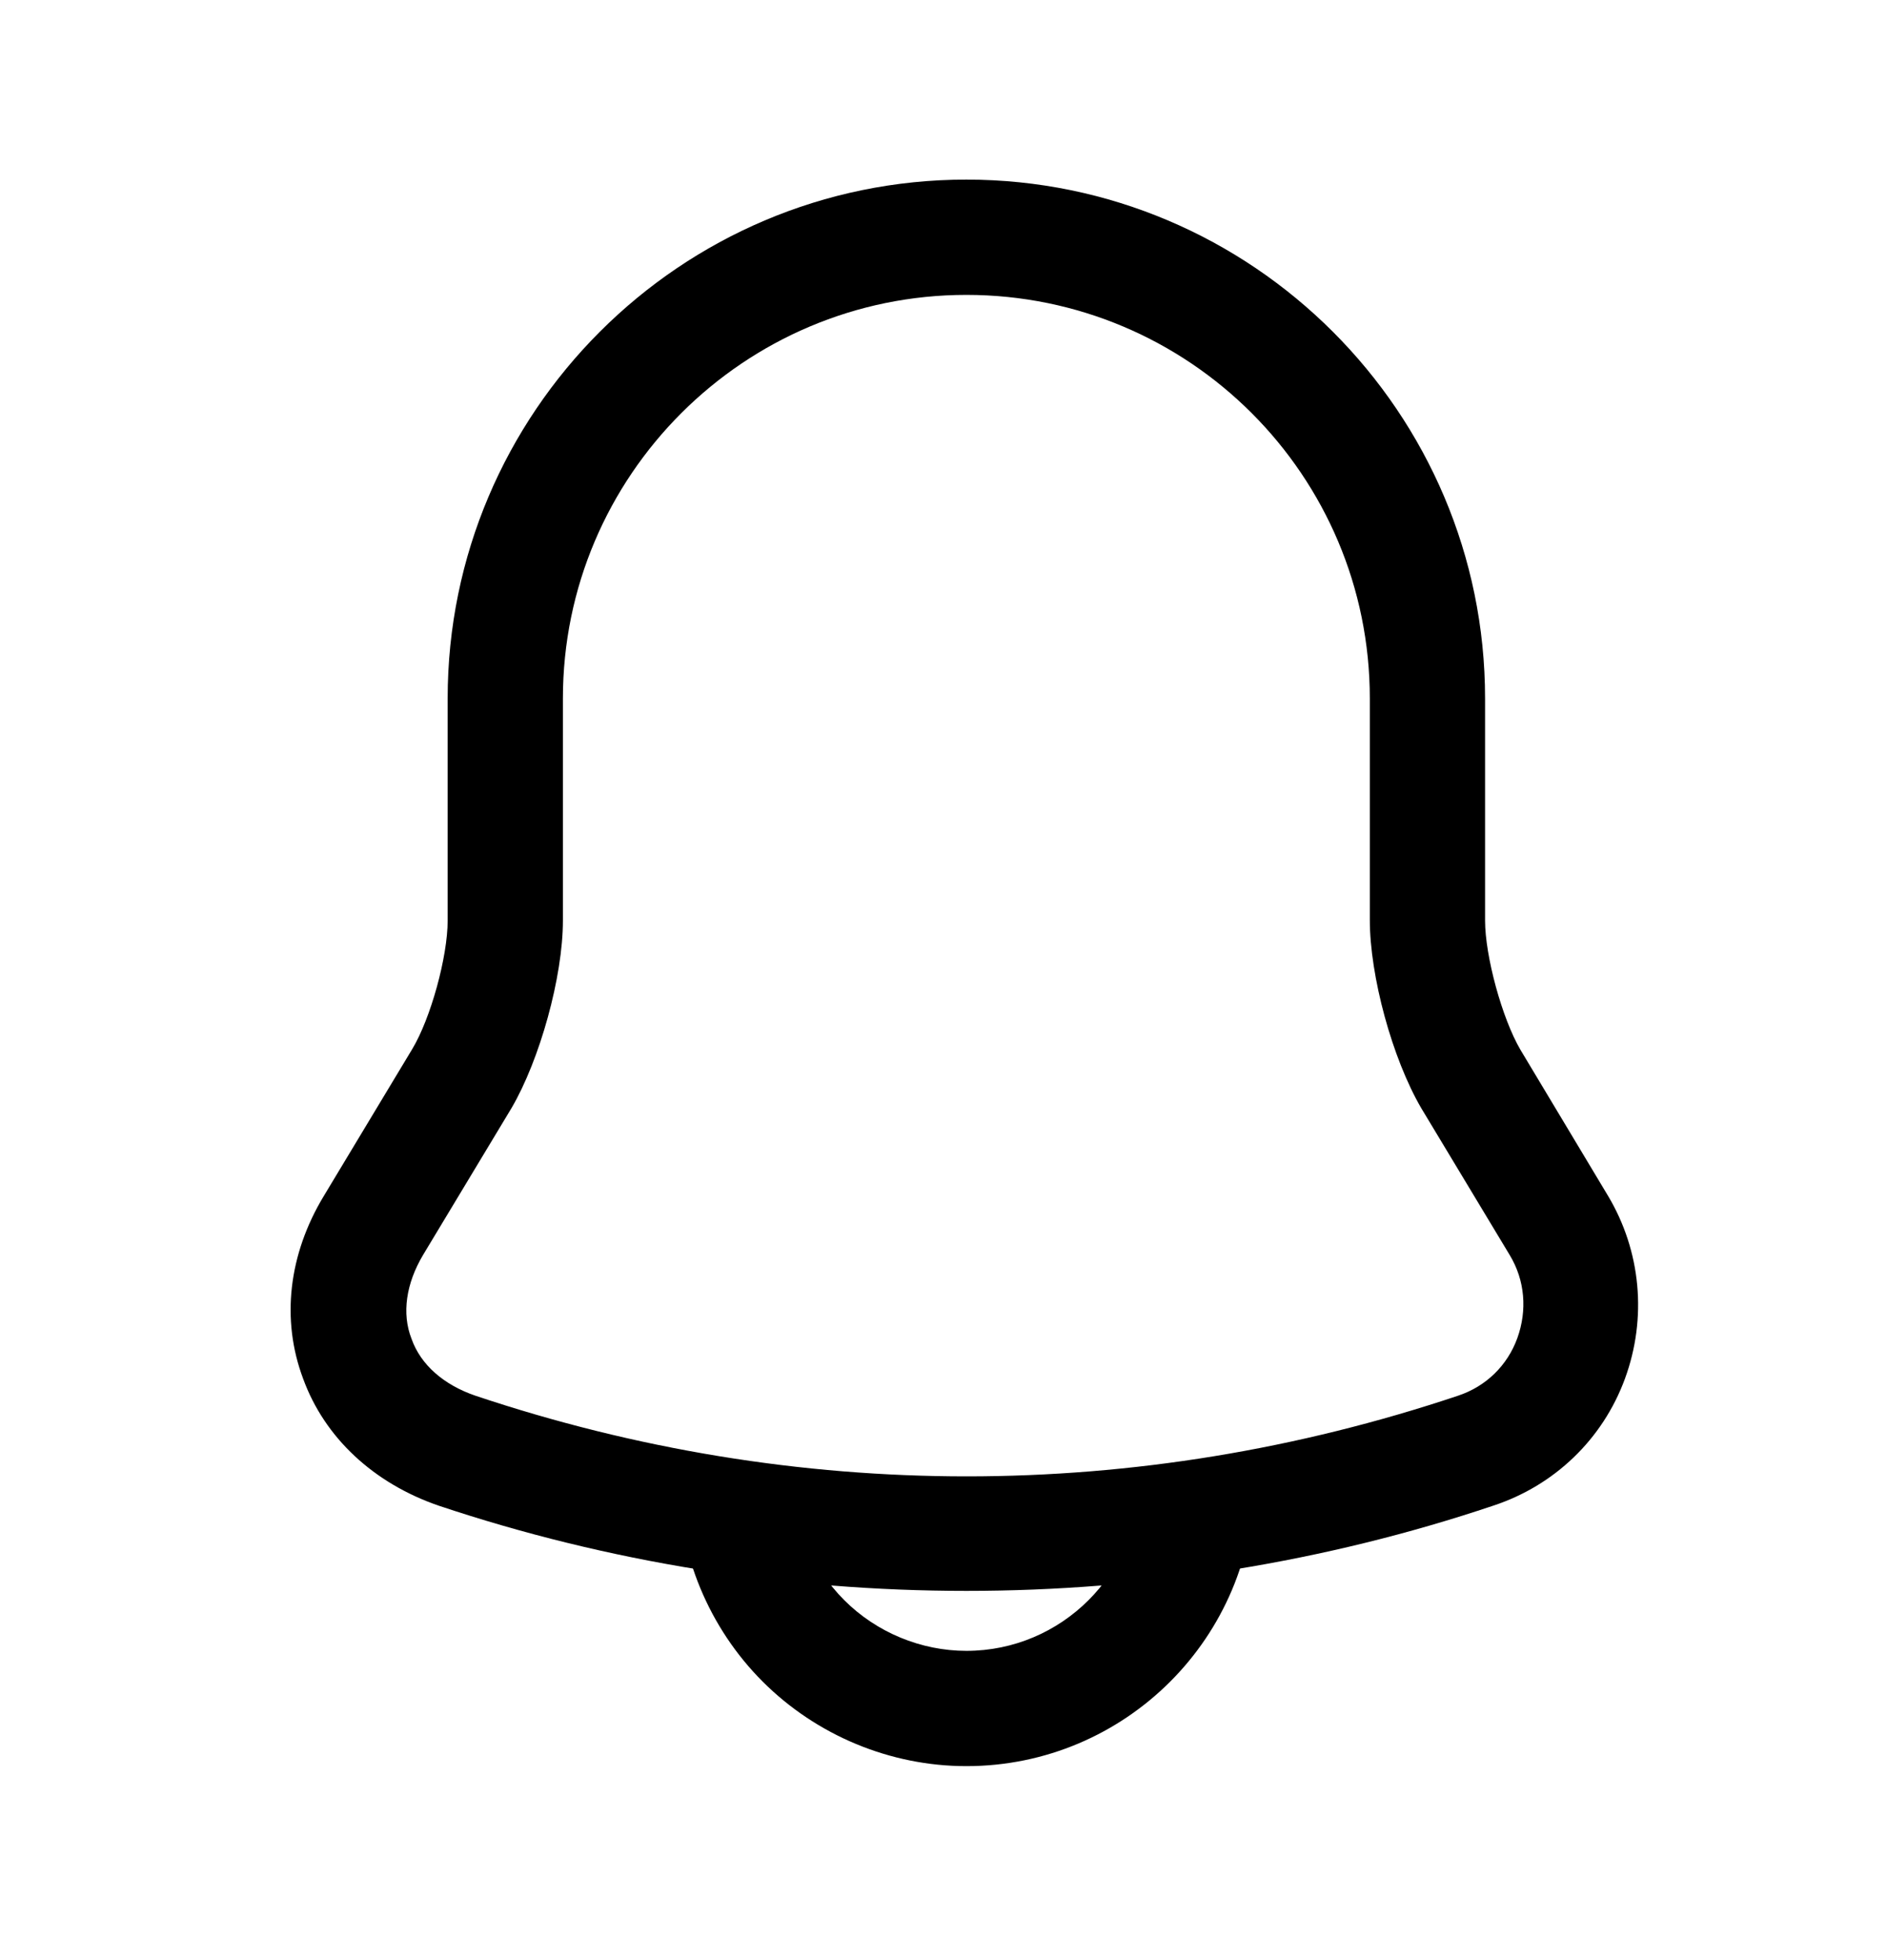 <svg width="26" height="27" viewBox="0 0 26 27" fill="none" xmlns="http://www.w3.org/2000/svg">
<path d="M13.315 21.914C10.848 21.914 8.381 21.522 6.041 20.739C5.151 20.432 4.474 19.807 4.177 18.992C3.87 18.177 3.976 17.276 4.463 16.472L5.681 14.449C5.935 14.026 6.168 13.179 6.168 12.681V9.621C6.168 5.682 9.376 2.474 13.315 2.474C17.254 2.474 20.462 5.682 20.462 9.621V12.681C20.462 13.168 20.695 14.026 20.949 14.46L22.156 16.472C22.611 17.234 22.696 18.155 22.389 18.992C22.082 19.828 21.415 20.463 20.578 20.739C18.249 21.522 15.782 21.914 13.315 21.914ZM13.315 4.062C10.255 4.062 7.756 6.551 7.756 9.621V12.681C7.756 13.454 7.438 14.598 7.047 15.265L5.829 17.287C5.596 17.679 5.533 18.092 5.67 18.441C5.797 18.801 6.115 19.076 6.549 19.225C10.975 20.707 15.665 20.707 20.091 19.225C20.473 19.098 20.769 18.812 20.907 18.431C21.044 18.049 21.013 17.637 20.801 17.287L19.583 15.265C19.181 14.576 18.874 13.444 18.874 12.671V9.621C18.874 6.551 16.386 4.062 13.315 4.062Z" fill="black"/>
<path d="M13.315 24.328C12.267 24.328 11.251 23.905 10.509 23.164C9.768 22.423 9.345 21.406 9.345 20.358H10.933C10.933 20.983 11.187 21.597 11.632 22.041C12.076 22.486 12.691 22.74 13.315 22.74C14.628 22.74 15.698 21.671 15.698 20.358H17.286C17.286 22.55 15.507 24.328 13.315 24.328Z" fill="black"/>
</svg>
